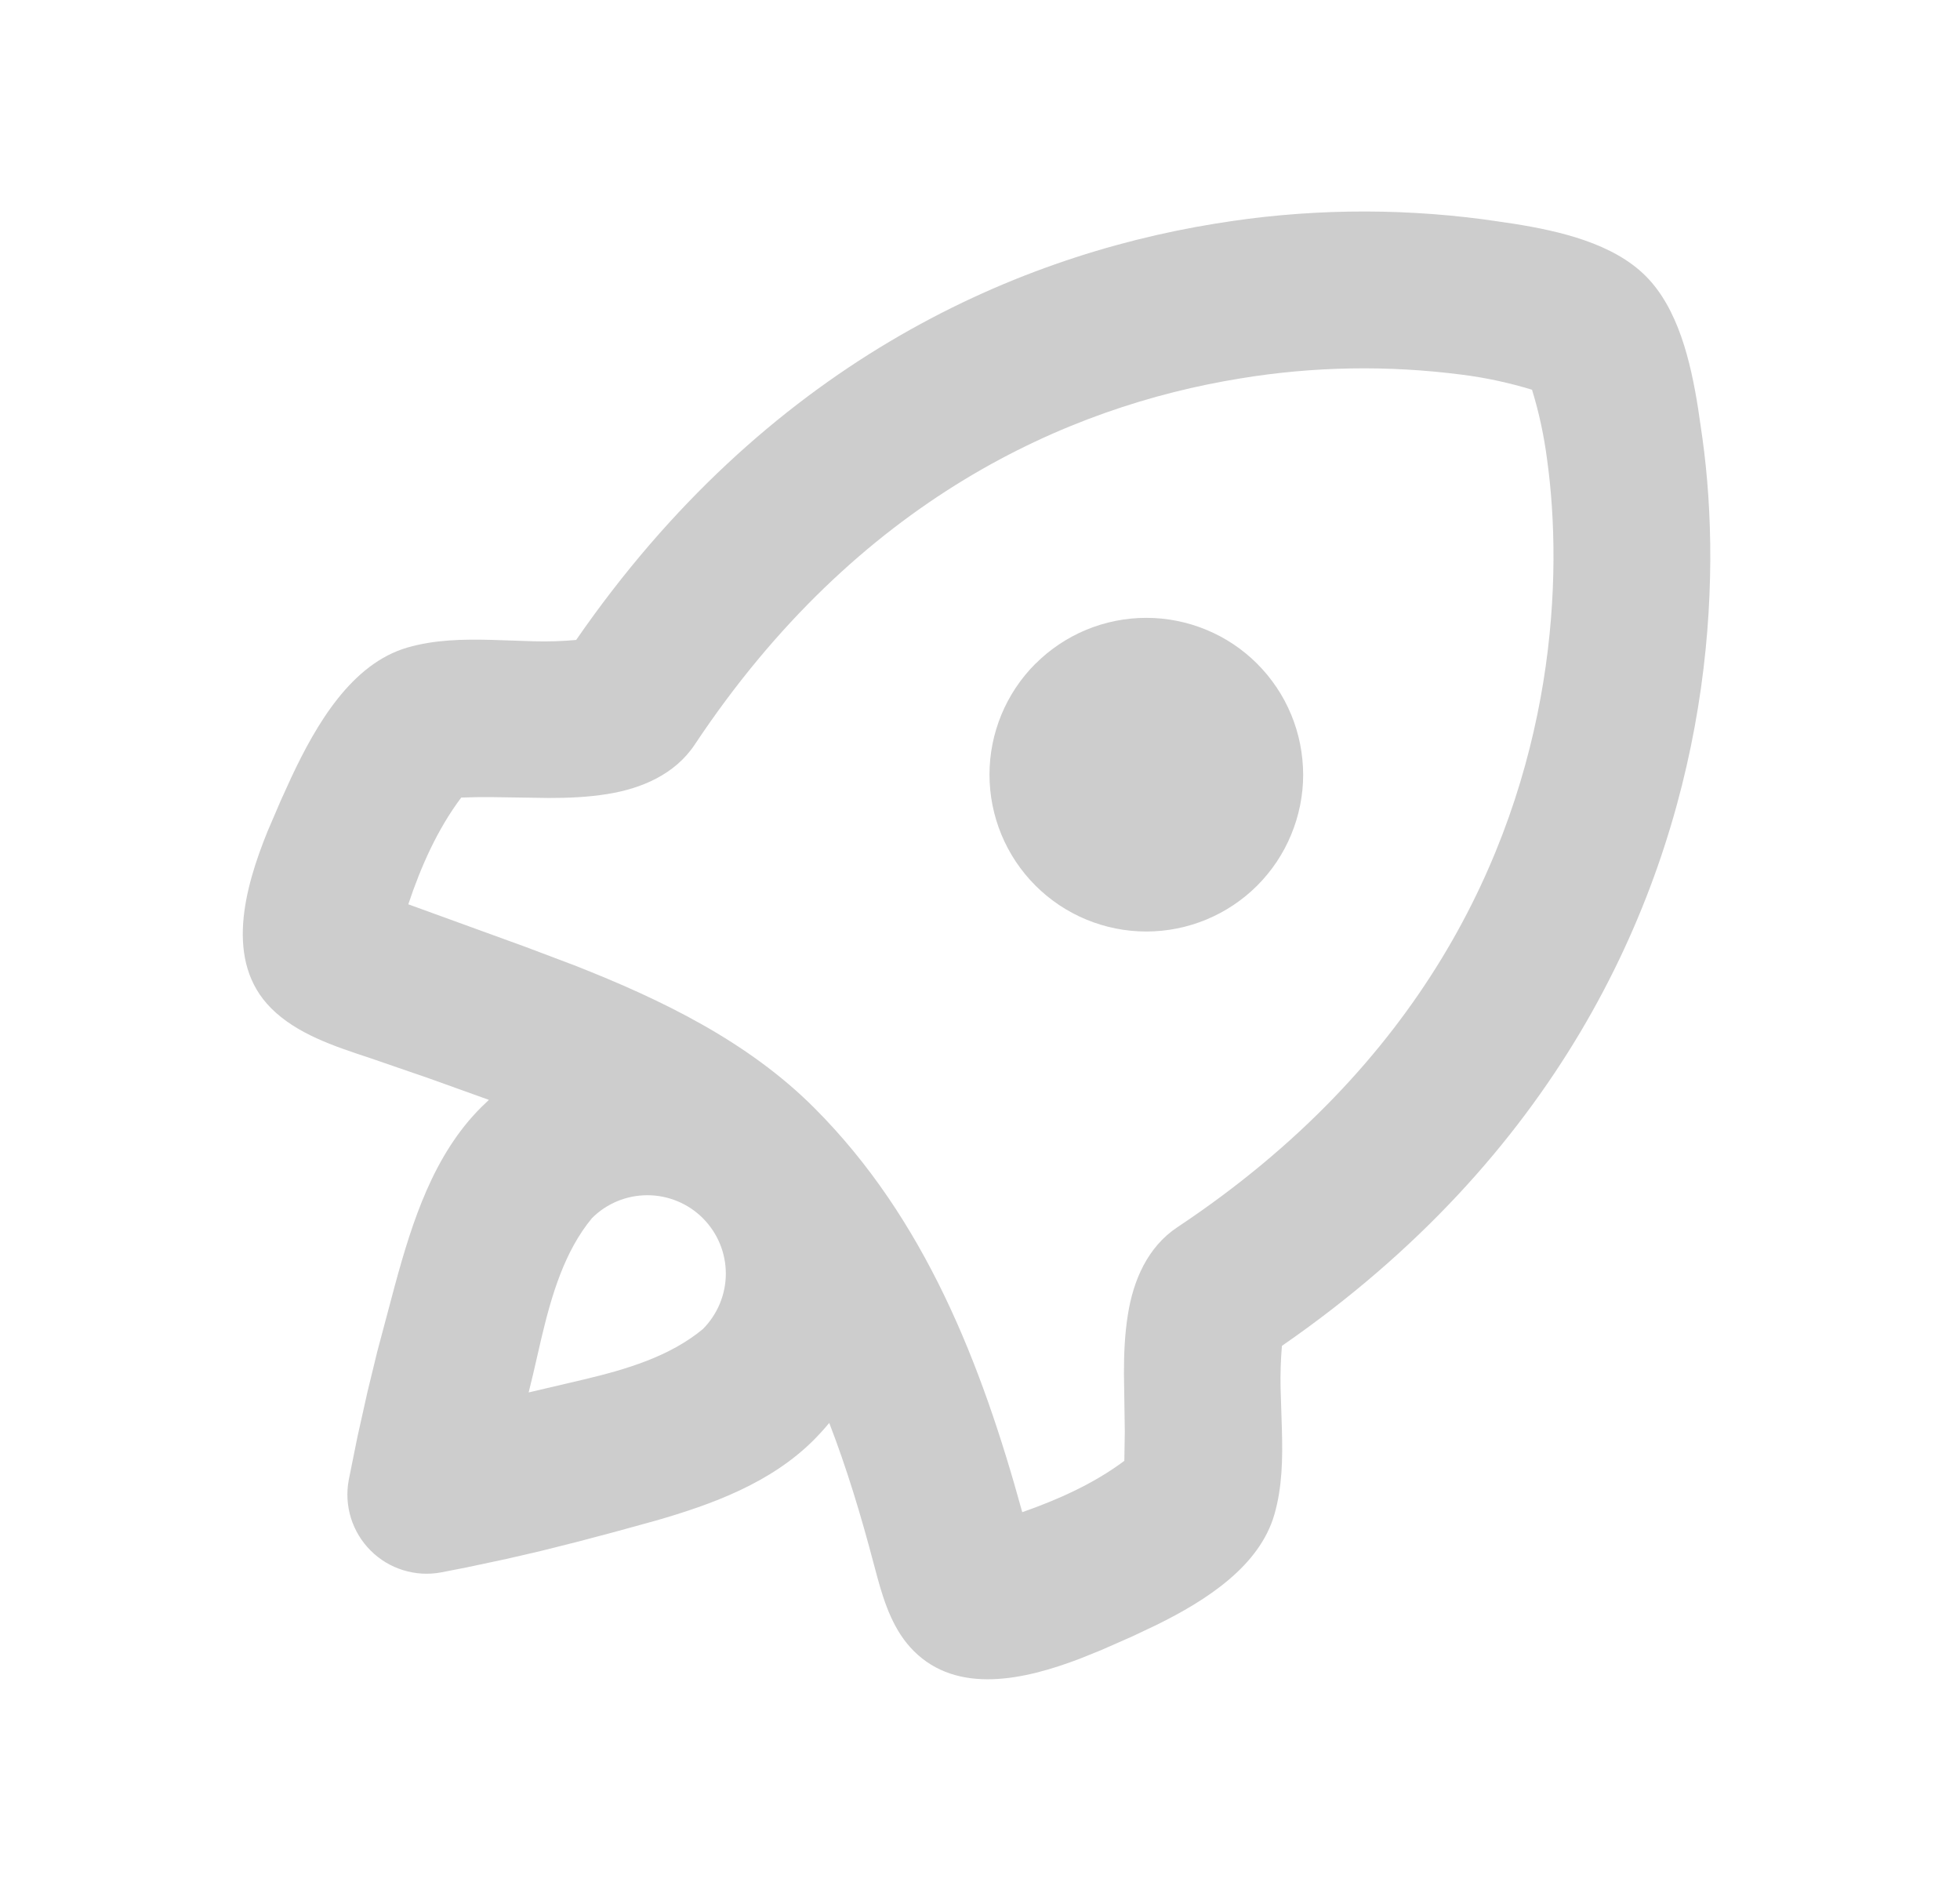 <svg width="25" height="24" viewBox="0 0 25 24" fill="none" xmlns="http://www.w3.org/2000/svg">
<path d="M18.92 2.797L19.306 2.853C19.906 2.948 20.578 3.107 20.991 3.52C21.404 3.933 21.564 4.606 21.659 5.206L21.715 5.591C21.841 6.501 21.874 7.694 21.659 9.018C21.235 11.631 19.844 14.748 16.351 17.163C16.336 17.341 16.33 17.521 16.334 17.7L16.351 18.243C16.361 18.605 16.355 18.966 16.255 19.313C16.065 19.973 15.388 20.408 14.755 20.72L14.445 20.867L14.045 21.043L13.772 21.153C13.065 21.423 12.212 21.612 11.654 21.053C11.401 20.8 11.284 20.456 11.19 20.112L11.144 19.94C10.984 19.333 10.803 18.73 10.577 18.146C10.514 18.222 10.448 18.294 10.379 18.364C9.834 18.908 9.095 19.182 8.356 19.394L7.865 19.529L7.375 19.659L6.897 19.779L6.465 19.879L5.948 19.989L5.625 20.052C5.464 20.082 5.298 20.072 5.141 20.023C4.985 19.975 4.843 19.889 4.727 19.773C4.611 19.657 4.525 19.515 4.476 19.358C4.428 19.202 4.418 19.036 4.448 18.875L4.559 18.324L4.688 17.746L4.812 17.236L5.037 16.391C5.26 15.571 5.531 14.726 6.137 14.121L6.236 14.026L5.473 13.752L4.706 13.488C4.257 13.34 3.785 13.184 3.459 12.858C2.863 12.262 3.116 11.332 3.413 10.601L3.579 10.214L3.716 9.913C4.033 9.239 4.483 8.463 5.199 8.257C5.546 8.157 5.906 8.151 6.269 8.16L6.812 8.178C6.992 8.183 7.171 8.177 7.349 8.161C9.763 4.668 12.881 3.277 15.494 2.853C16.627 2.666 17.781 2.647 18.92 2.797ZM15.814 4.827C13.616 5.184 10.945 6.361 8.861 9.496C8.608 9.876 8.181 10.057 7.746 10.126C7.5 10.166 7.252 10.176 7.003 10.176L6.256 10.165C6.132 10.164 6.008 10.166 5.883 10.171C5.579 10.575 5.367 11.055 5.208 11.532L6.708 12.077L7.325 12.31C8.453 12.752 9.545 13.287 10.385 14.127C11.8 15.542 12.519 17.393 13.039 19.284C13.495 19.124 13.953 18.92 14.341 18.629L14.347 18.256L14.336 17.51C14.336 17.262 14.346 17.014 14.386 16.766C14.454 16.331 14.636 15.904 15.016 15.651C18.151 13.567 19.328 10.896 19.685 8.698C19.865 7.588 19.835 6.596 19.734 5.865C19.695 5.562 19.631 5.262 19.541 4.97C19.248 4.881 18.949 4.816 18.646 4.778C17.704 4.656 16.75 4.672 15.814 4.827ZM7.55 15.535C7.2 15.958 7.037 16.513 6.906 17.063L6.798 17.531L6.743 17.757L7.437 17.594C7.987 17.464 8.543 17.299 8.965 16.949C9.152 16.761 9.258 16.507 9.258 16.242C9.258 15.976 9.152 15.722 8.964 15.534C8.777 15.347 8.522 15.242 8.257 15.242C7.992 15.242 7.737 15.347 7.55 15.535ZM13.207 8.465C13.393 8.279 13.613 8.132 13.856 8.031C14.098 7.931 14.358 7.879 14.621 7.879C14.884 7.879 15.144 7.931 15.386 8.031C15.629 8.131 15.85 8.279 16.035 8.464C16.221 8.65 16.369 8.871 16.469 9.113C16.57 9.356 16.621 9.616 16.622 9.879C16.622 10.141 16.57 10.401 16.469 10.644C16.369 10.887 16.222 11.107 16.036 11.293C15.661 11.668 15.152 11.879 14.621 11.879C14.091 11.879 13.582 11.668 13.207 11.293C12.832 10.918 12.621 10.409 12.621 9.878C12.621 9.348 12.832 8.839 13.207 8.464V8.465Z" fill="#CDCDCD"/>
</svg>
